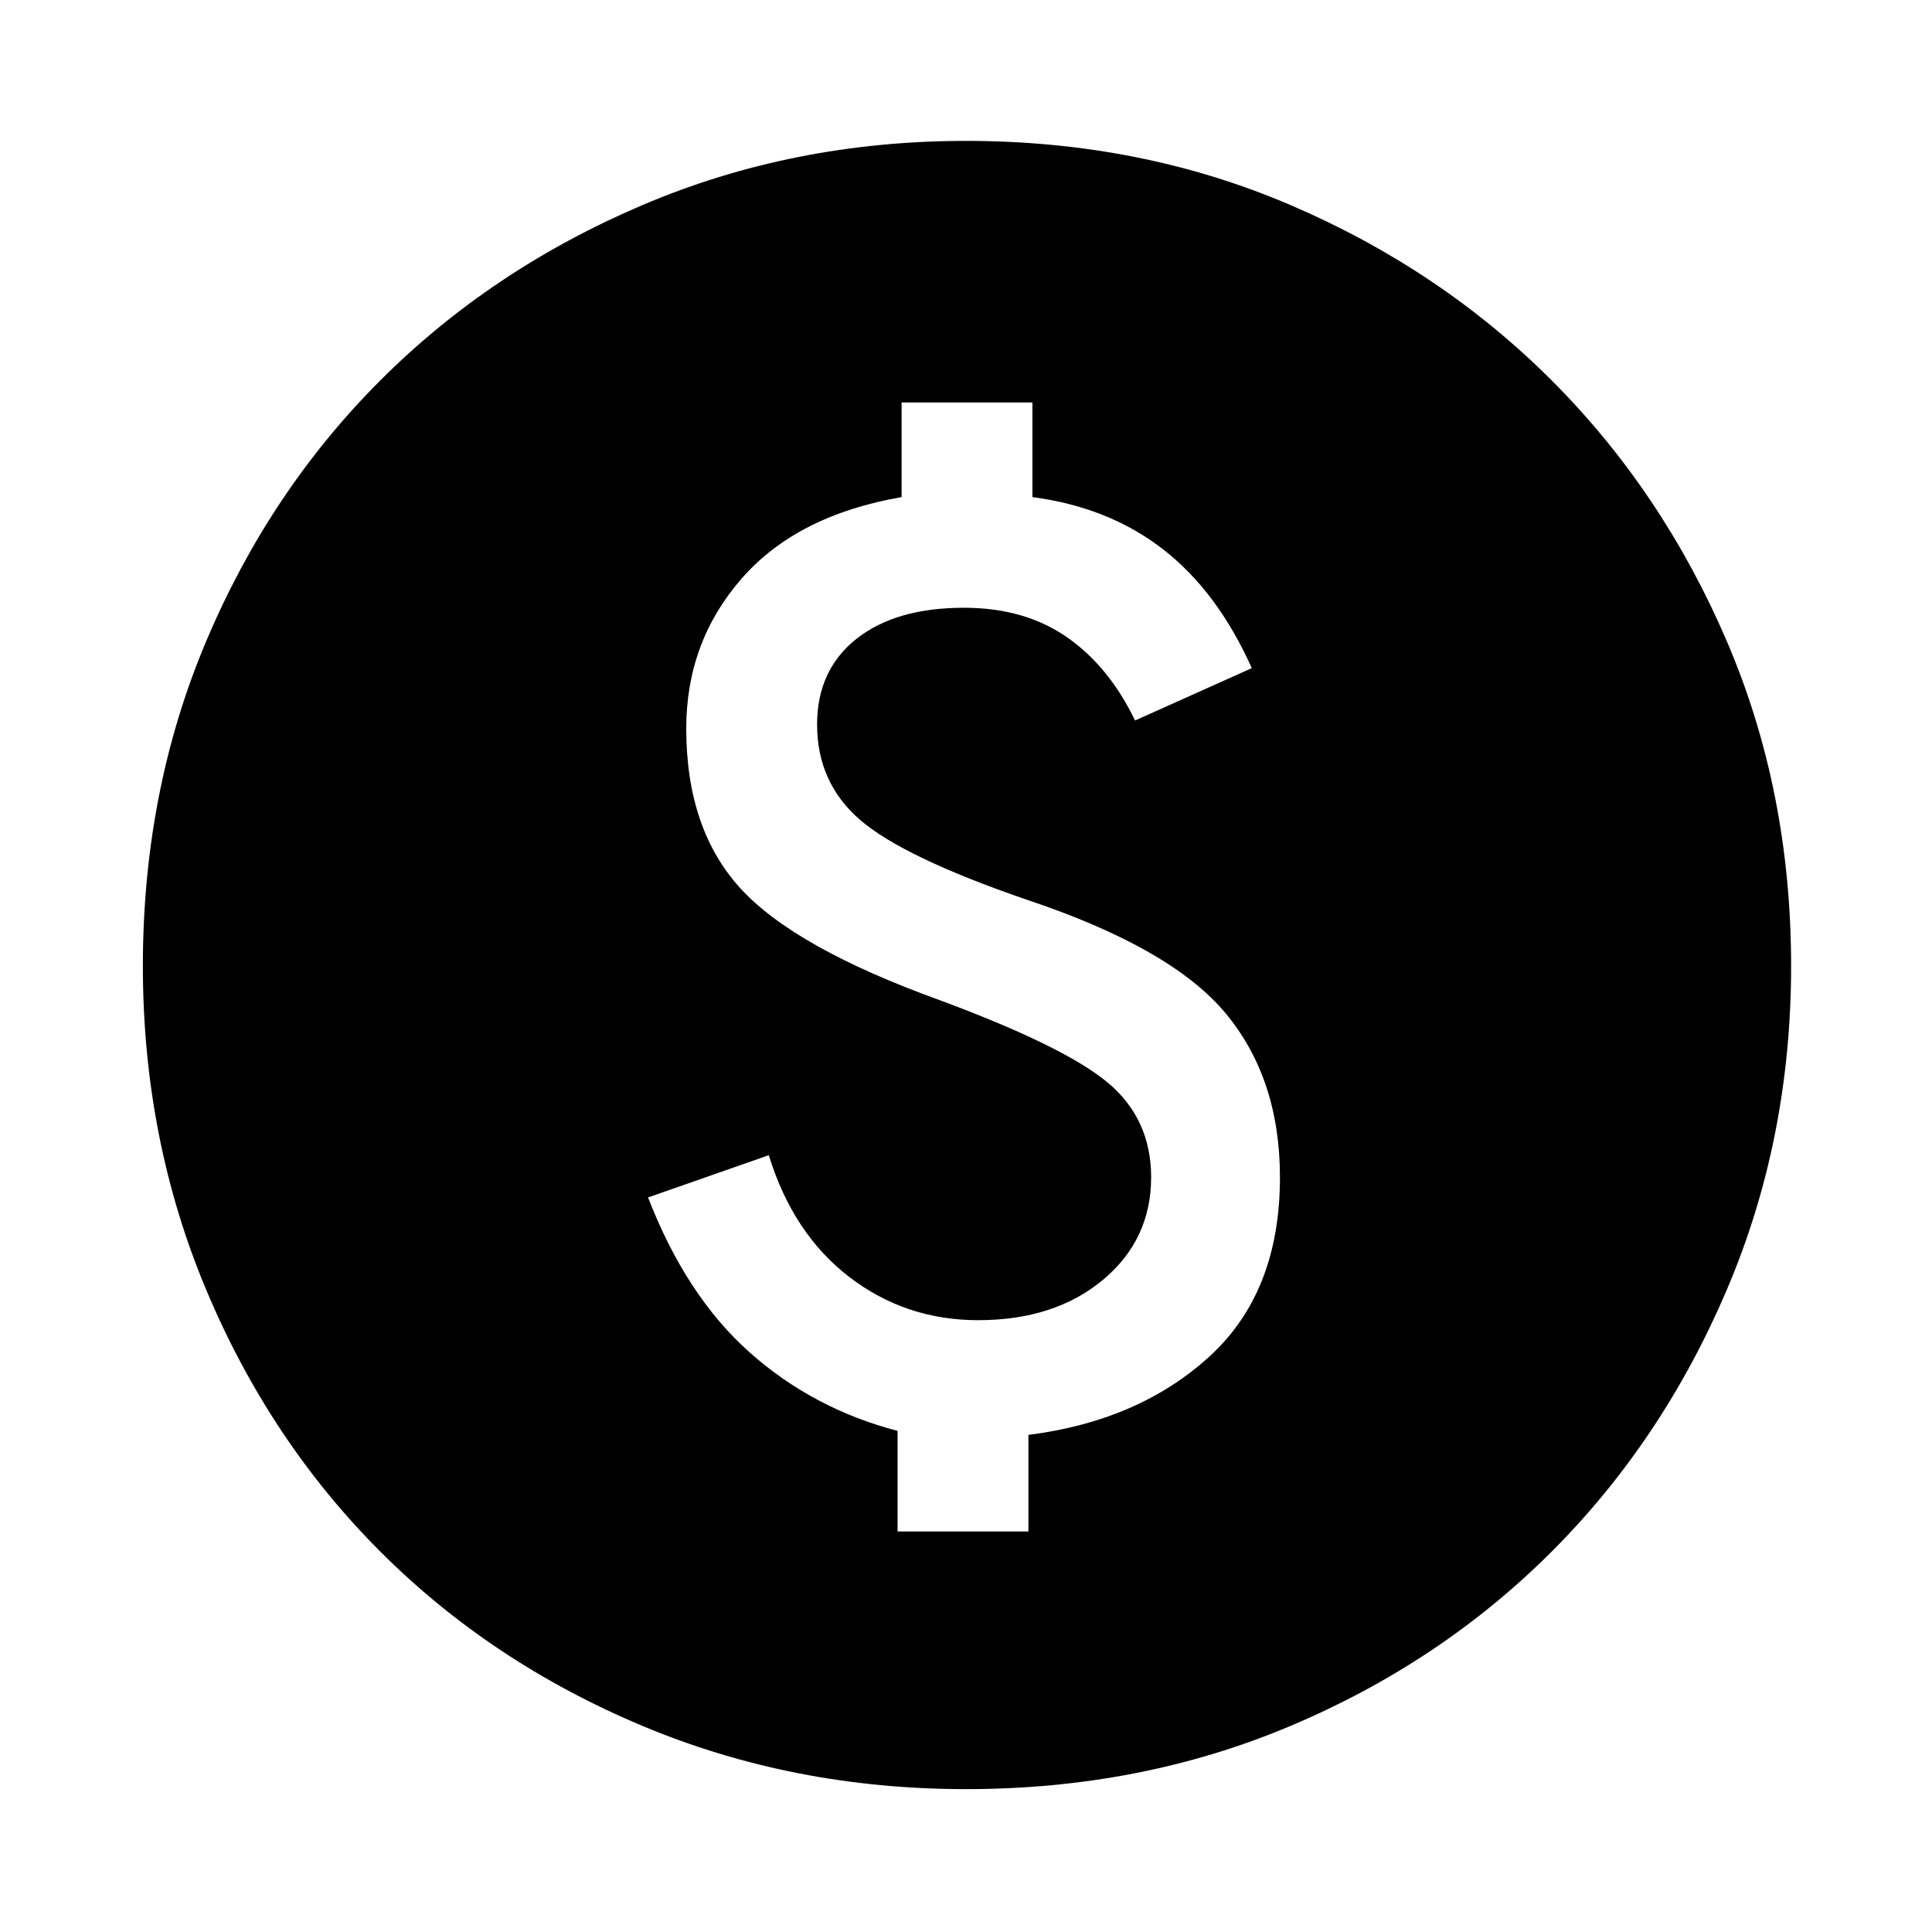 <svg xmlns="http://www.w3.org/2000/svg" height="40" width="40"><path d="M20 37.042Q16.417 37.042 13.292 35.729Q10.167 34.417 7.875 32.125Q5.583 29.833 4.271 26.708Q2.958 23.583 2.958 20Q2.958 16.375 4.271 13.271Q5.583 10.167 7.875 7.875Q10.167 5.583 13.292 4.25Q16.417 2.917 20 2.917Q23.625 2.917 26.729 4.25Q29.833 5.583 32.125 7.875Q34.417 10.167 35.75 13.271Q37.083 16.375 37.083 20Q37.083 23.583 35.75 26.708Q34.417 29.833 32.125 32.125Q29.833 34.417 26.729 35.729Q23.625 37.042 20 37.042ZM18.583 31.708H21.292V29.708Q23.583 29.417 25.042 28.083Q26.5 26.75 26.5 24.375Q26.5 22.333 25.375 20.979Q24.25 19.625 21.25 18.625Q18.708 17.75 17.812 16.979Q16.917 16.208 16.917 15Q16.917 13.875 17.729 13.229Q18.542 12.583 19.958 12.583Q21.208 12.583 22.083 13.188Q22.958 13.792 23.5 14.917L25.917 13.833Q25.208 12.25 24.083 11.375Q22.958 10.5 21.375 10.292V8.333H18.667V10.292Q16.5 10.667 15.354 11.979Q14.208 13.292 14.208 15.083Q14.208 17.167 15.333 18.396Q16.458 19.625 19.458 20.708Q22.042 21.667 22.938 22.417Q23.833 23.167 23.833 24.375Q23.833 25.667 22.833 26.5Q21.833 27.333 20.25 27.333Q18.75 27.333 17.583 26.438Q16.417 25.542 15.917 23.917L13.417 24.792Q14.208 26.833 15.521 28Q16.833 29.167 18.583 29.625Z"/></svg>